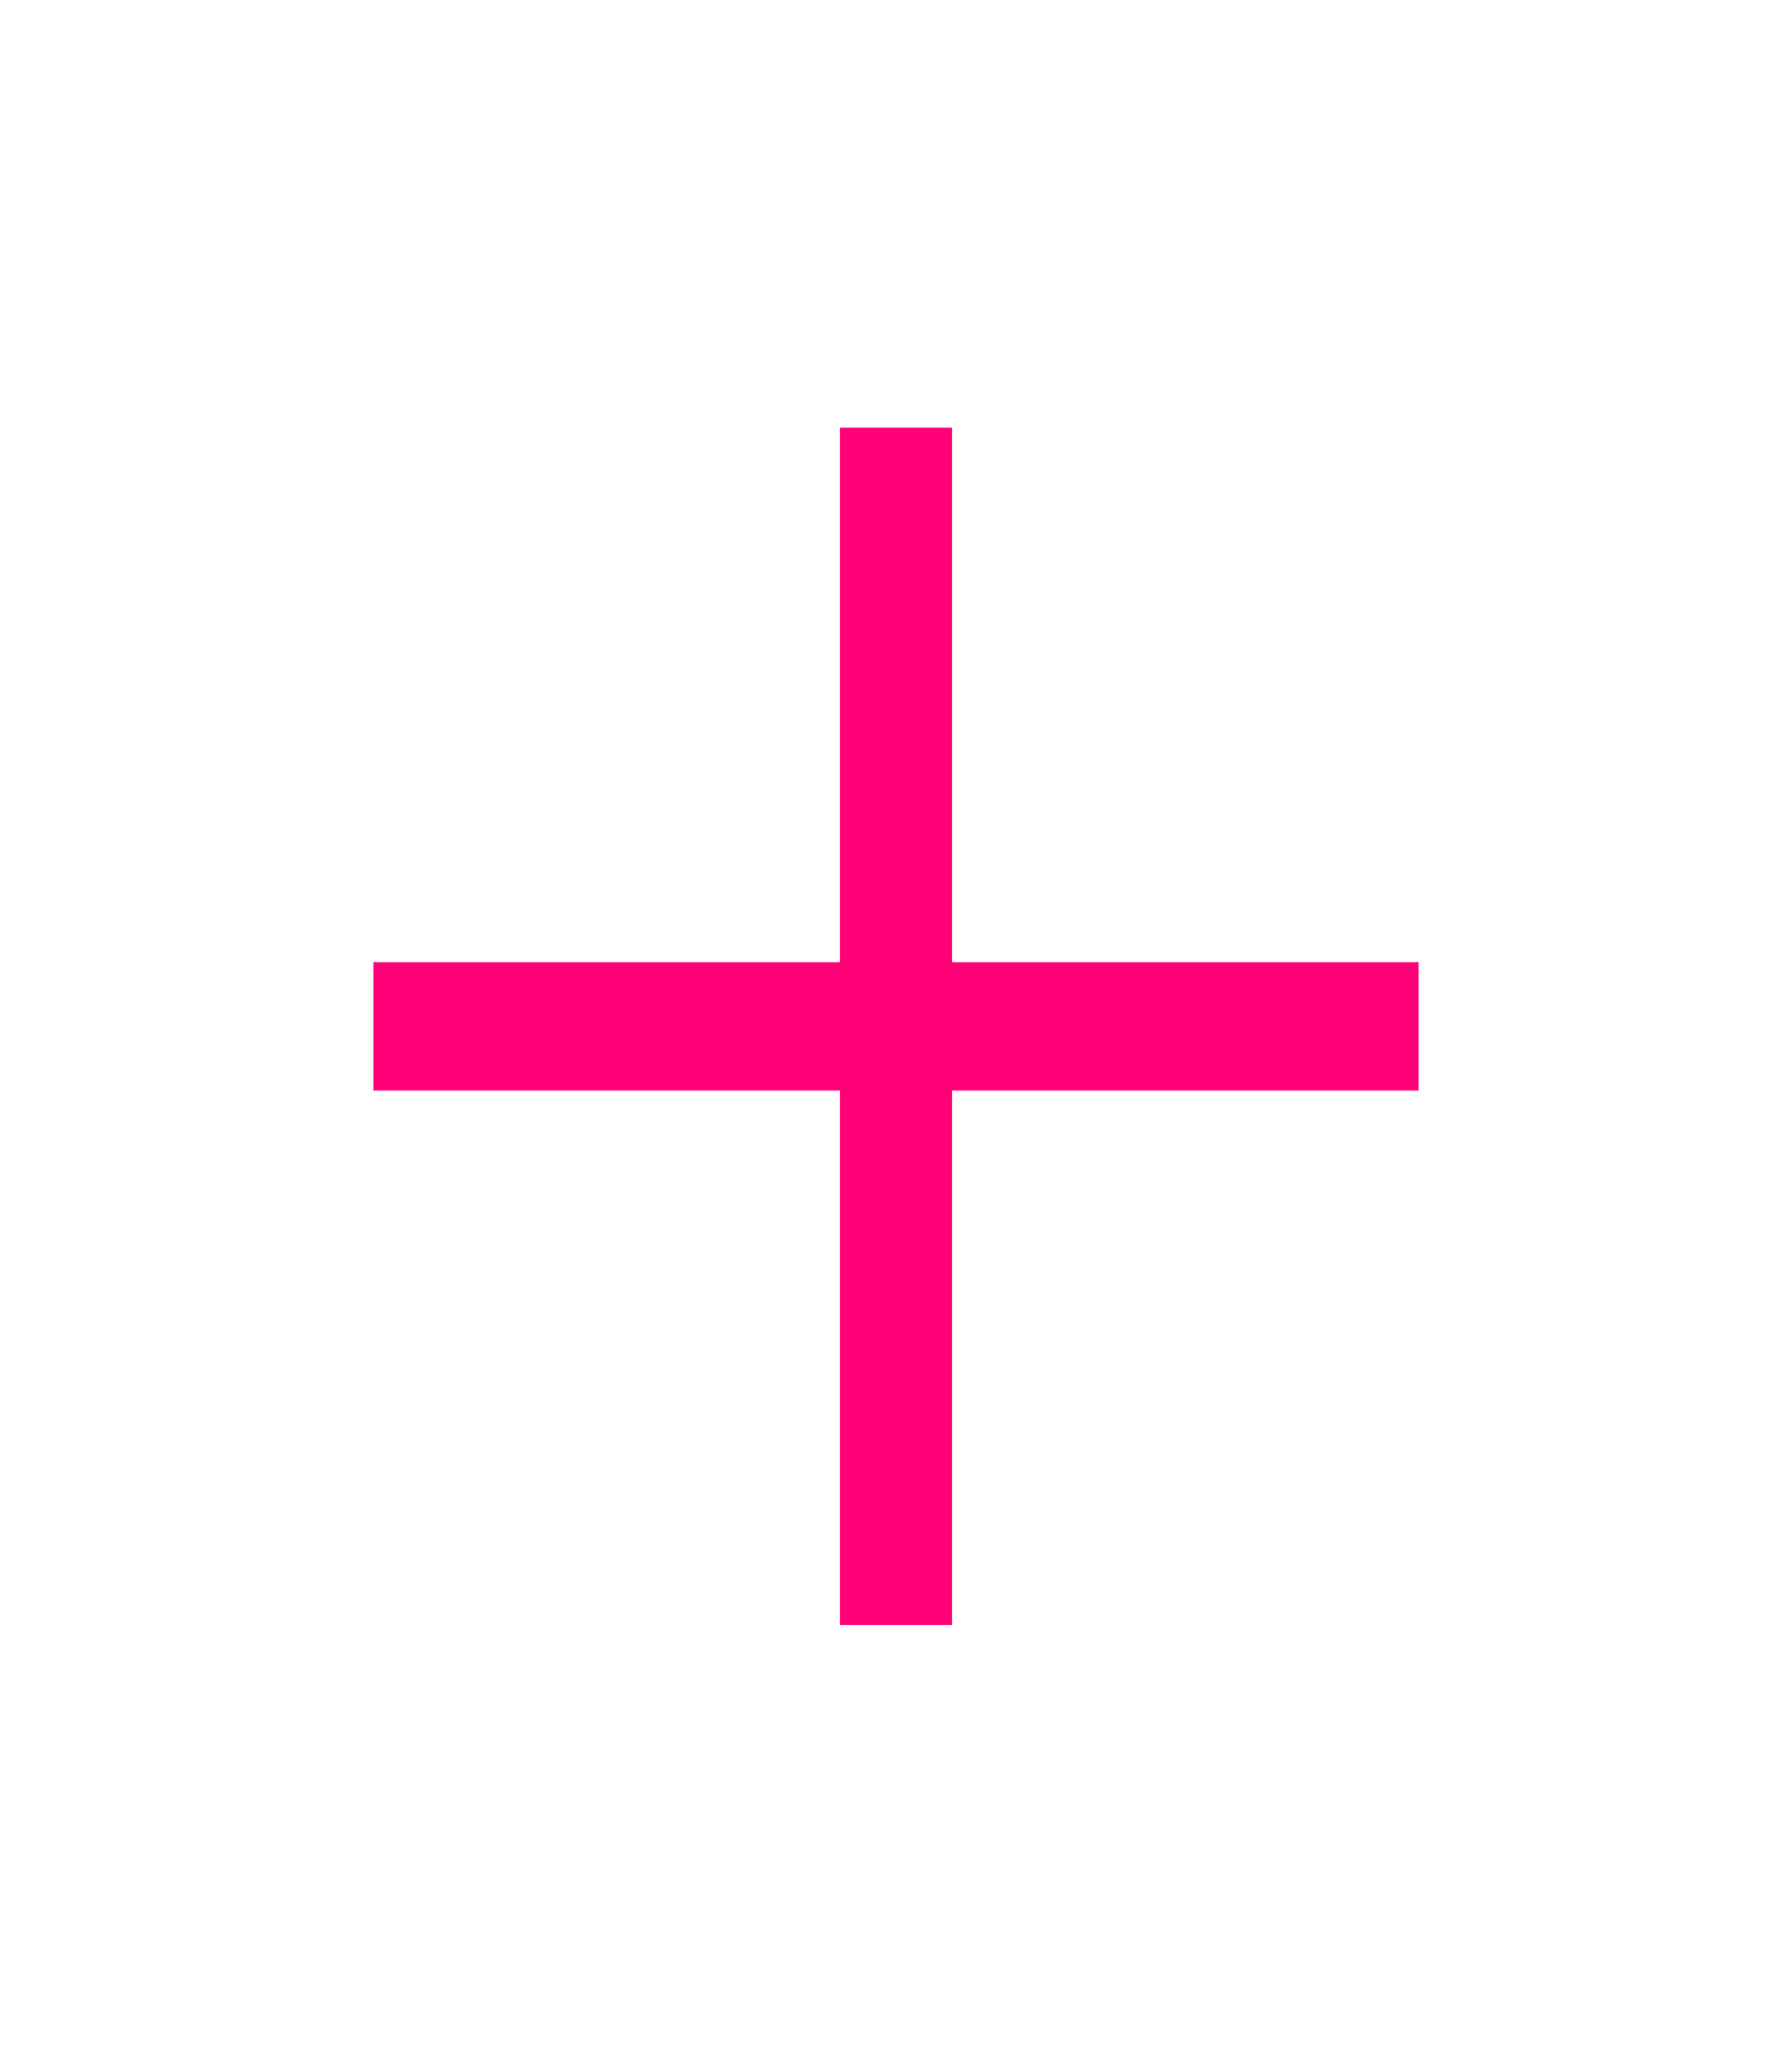 <svg width="110" height="126" viewBox="0 0 110 126" fill="none" xmlns="http://www.w3.org/2000/svg">
<path d="M51.562 99.75V66.938H22.917V59.062H51.562V26.25H58.438V59.062H87.083V66.938H58.438V99.75H51.562Z" fill="#FF0077"/>
</svg>
